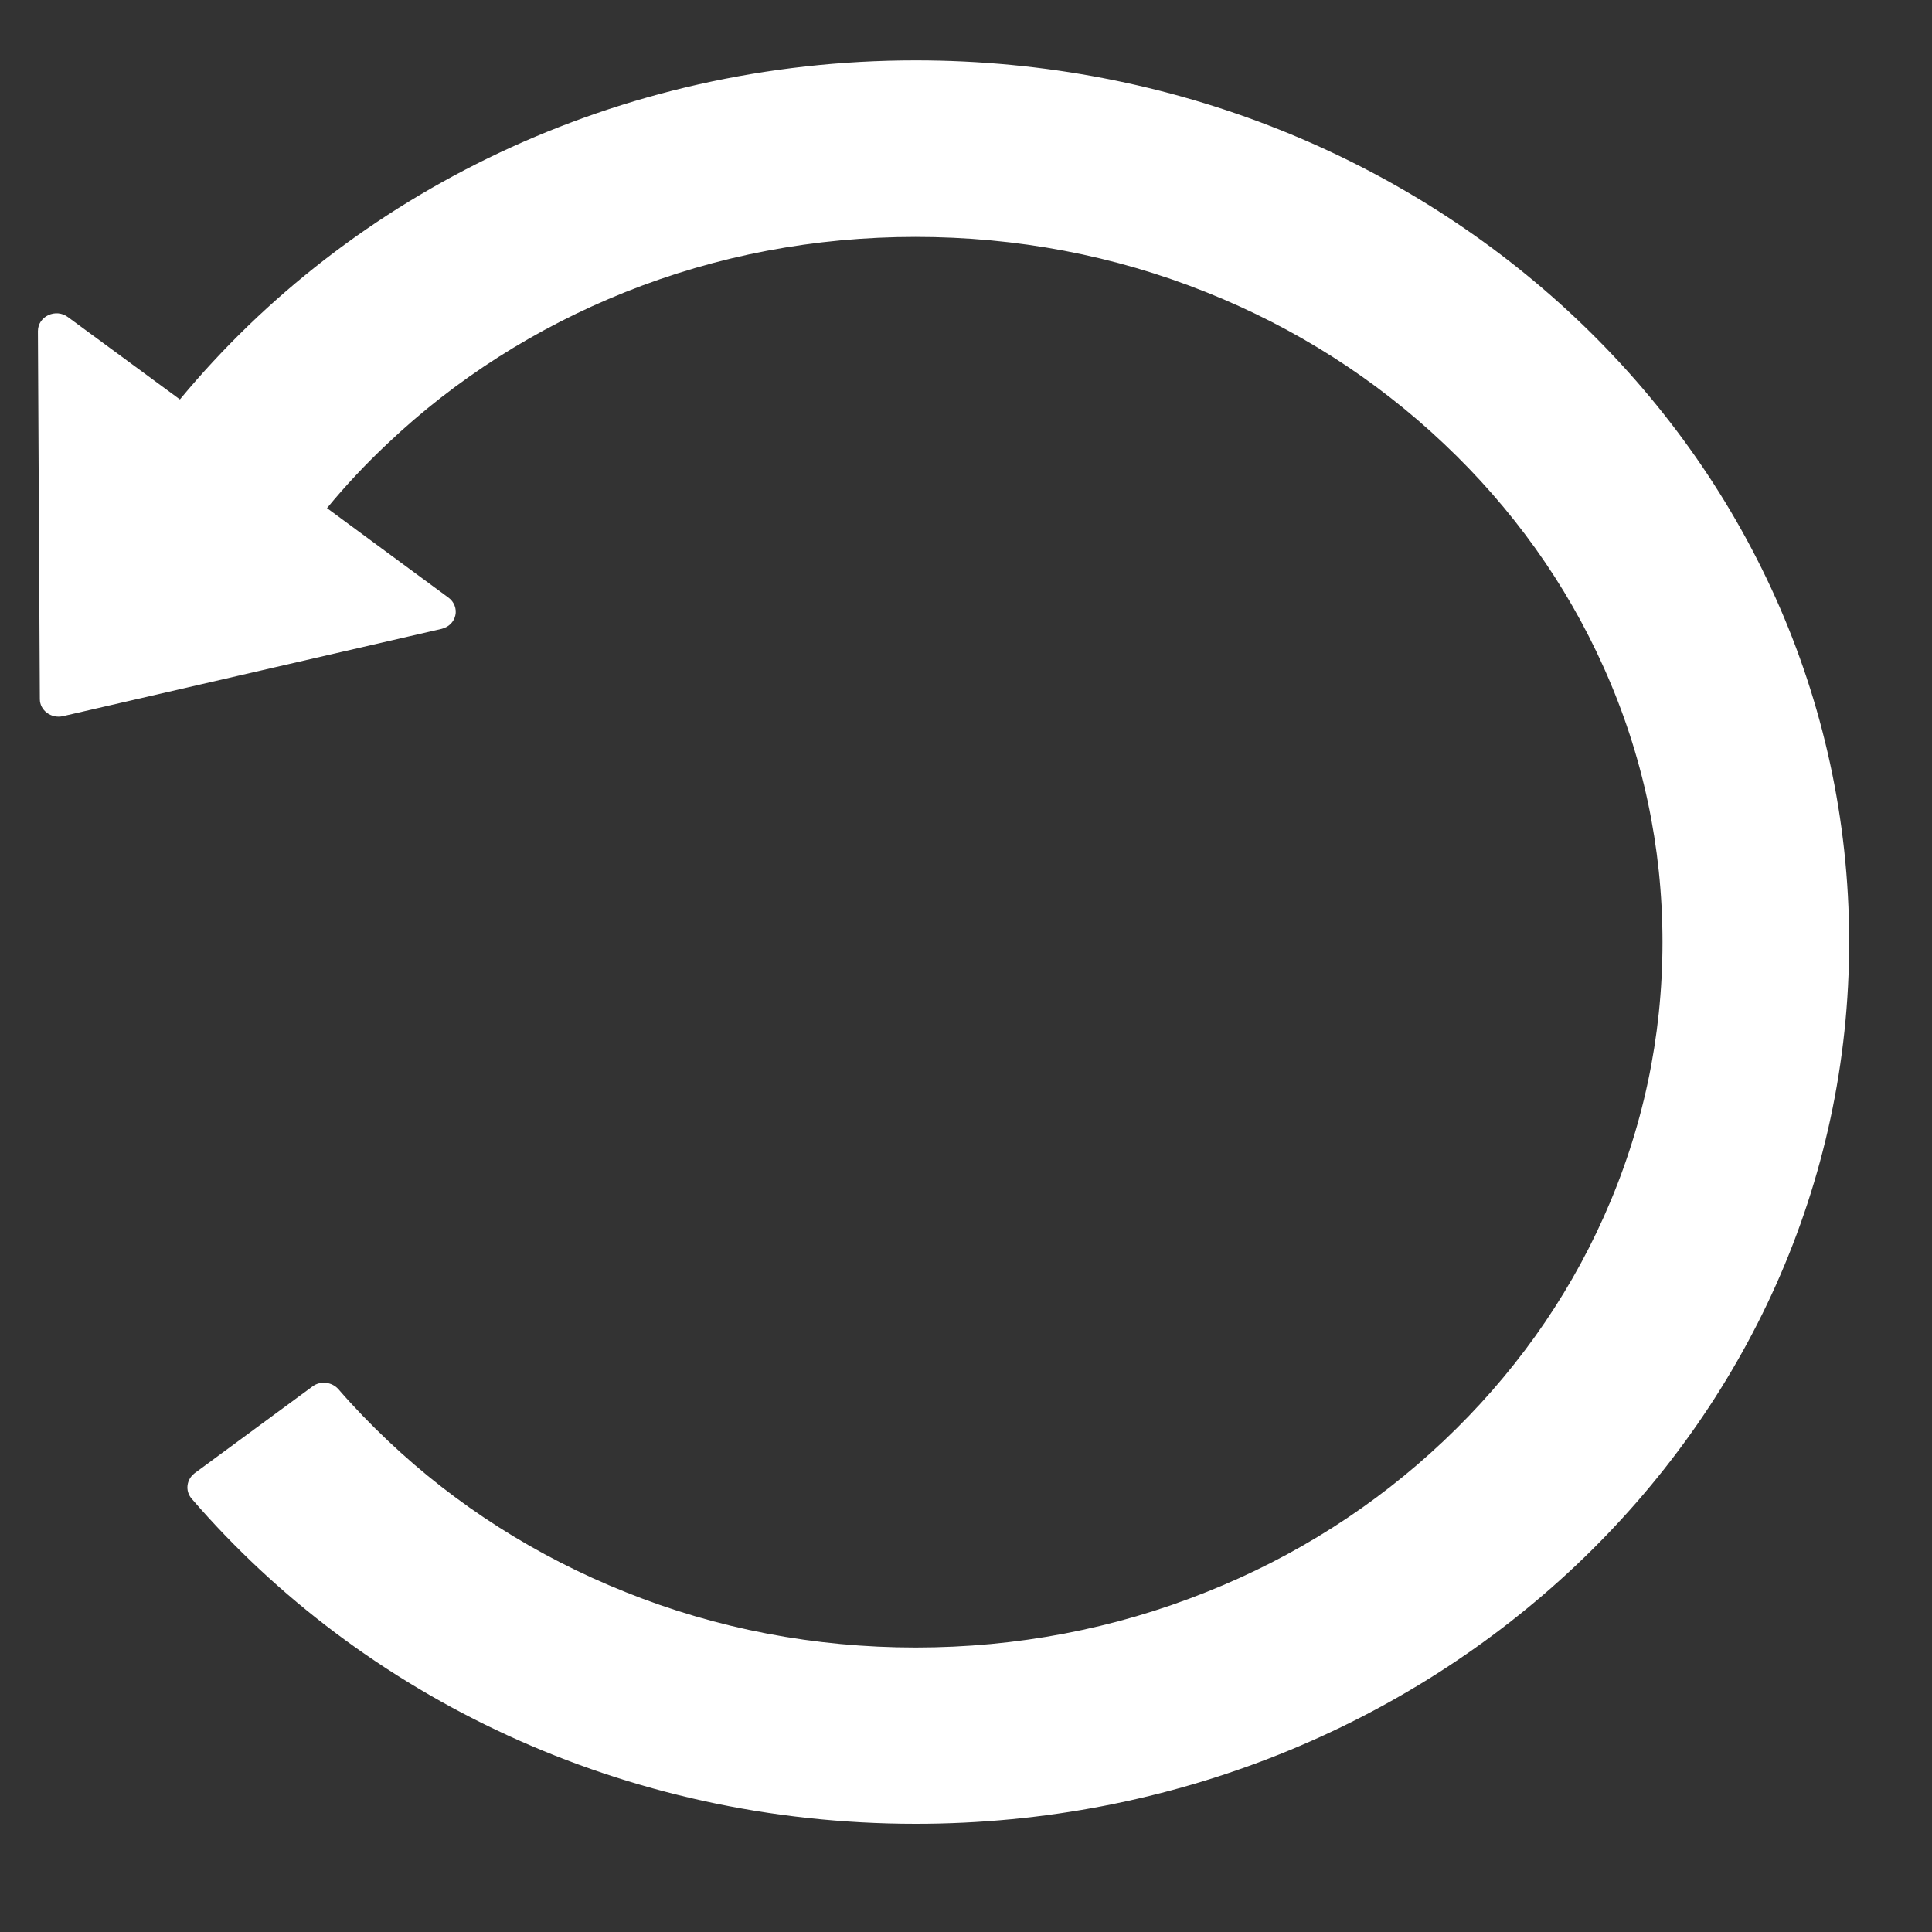 <svg width="16" height="16" viewBox="0 0 16 16" fill="none" xmlns="http://www.w3.org/2000/svg">
<rect x="0" y="0" width="16" height="16" fill="#333333" stroke="none"/>
<path d="M1.49 3.308C2.905 1.599 5.109 0.5 7.583 0.5C11.854 0.5 15.308 3.758 15.314 7.791C15.32 11.829 11.857 15.104 7.583 15.104C5.163 15.104 3.003 14.054 1.586 12.41C1.532 12.346 1.544 12.253 1.611 12.201L2.588 11.482C2.653 11.433 2.748 11.444 2.802 11.504C2.93 11.652 3.067 11.794 3.212 11.931C3.775 12.465 4.443 12.89 5.178 13.184C5.938 13.49 6.748 13.644 7.583 13.644C8.418 13.644 9.228 13.49 9.99 13.185C10.727 12.892 11.388 12.47 11.956 11.933C12.524 11.396 12.971 10.772 13.282 10.077C13.605 9.356 13.768 8.591 13.768 7.802C13.768 7.013 13.605 6.248 13.282 5.529C12.971 4.834 12.524 4.209 11.956 3.673C11.388 3.136 10.727 2.714 9.99 2.42C9.228 2.115 8.418 1.962 7.583 1.962C6.748 1.962 5.938 2.115 5.176 2.42C4.441 2.714 3.773 3.139 3.21 3.673C3.03 3.842 2.862 4.021 2.708 4.208L3.715 4.95C3.738 4.967 3.755 4.99 3.765 5.016C3.775 5.042 3.777 5.07 3.771 5.096C3.765 5.123 3.751 5.148 3.731 5.168C3.711 5.187 3.685 5.201 3.657 5.208L0.521 5.931C0.424 5.953 0.33 5.883 0.33 5.79L0.314 2.742C0.314 2.619 0.463 2.55 0.564 2.627L1.49 3.308Z" fill="white"/>
</svg>
